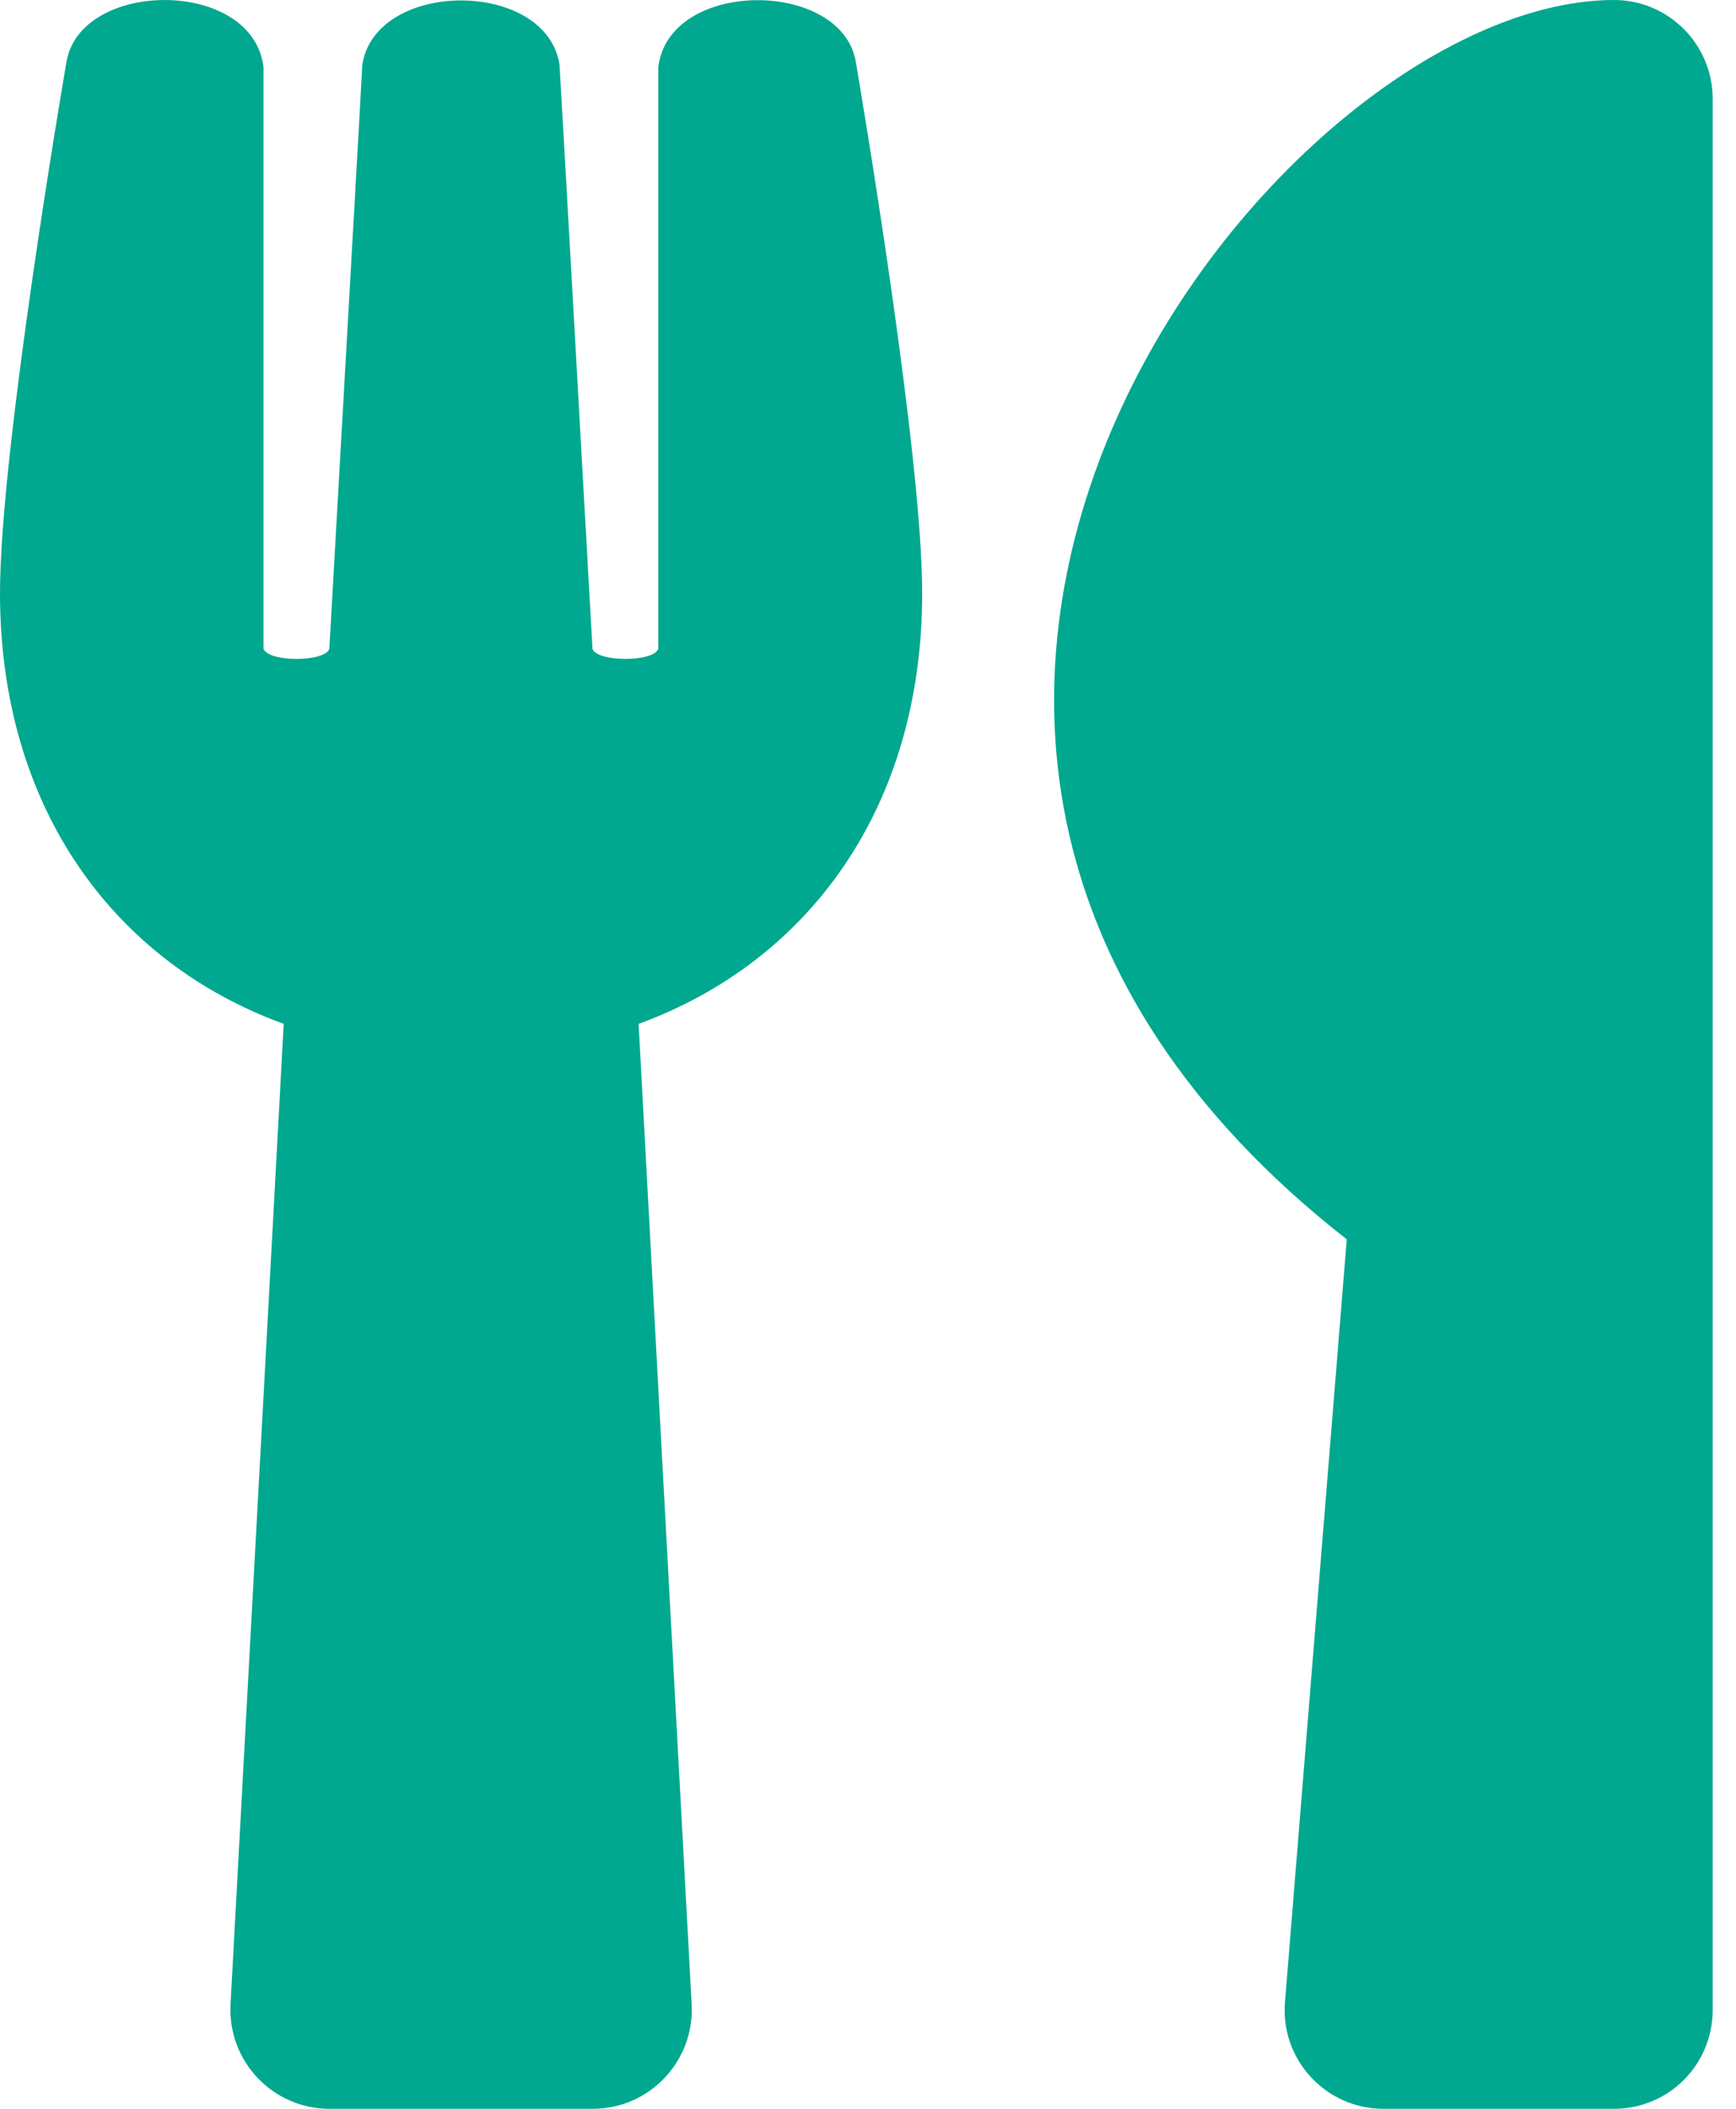 <svg width="14" height="17" viewBox="0 0 14 17" fill="none" xmlns="http://www.w3.org/2000/svg">
<path d="M6.903 0.505C6.929 0.661 7.437 3.642 7.437 4.781C7.437 6.518 6.514 7.756 5.15 8.254L5.578 16.16C5.601 16.615 5.239 17 4.781 17H2.656C2.201 17 1.836 16.618 1.859 16.16L2.288 8.254C0.92 7.756 0 6.514 0 4.781C0 3.639 0.508 0.661 0.535 0.505C0.641 -0.169 2.039 -0.179 2.125 0.541V5.23C2.168 5.342 2.626 5.336 2.656 5.23C2.703 4.389 2.919 0.608 2.922 0.521C3.031 -0.169 4.406 -0.169 4.512 0.521C4.519 0.611 4.731 4.389 4.778 5.23C4.808 5.336 5.269 5.342 5.309 5.23V0.541C5.395 -0.176 6.797 -0.169 6.903 0.505ZM10.861 9.991L10.363 16.137C10.323 16.602 10.691 17 11.156 17H13.016C13.457 17 13.812 16.645 13.812 16.203V0.797C13.812 0.359 13.457 4.74556e-05 13.016 4.74556e-05C10.276 4.74556e-05 5.664 5.927 10.861 9.991Z" fill="#00A88F"/>
</svg>
